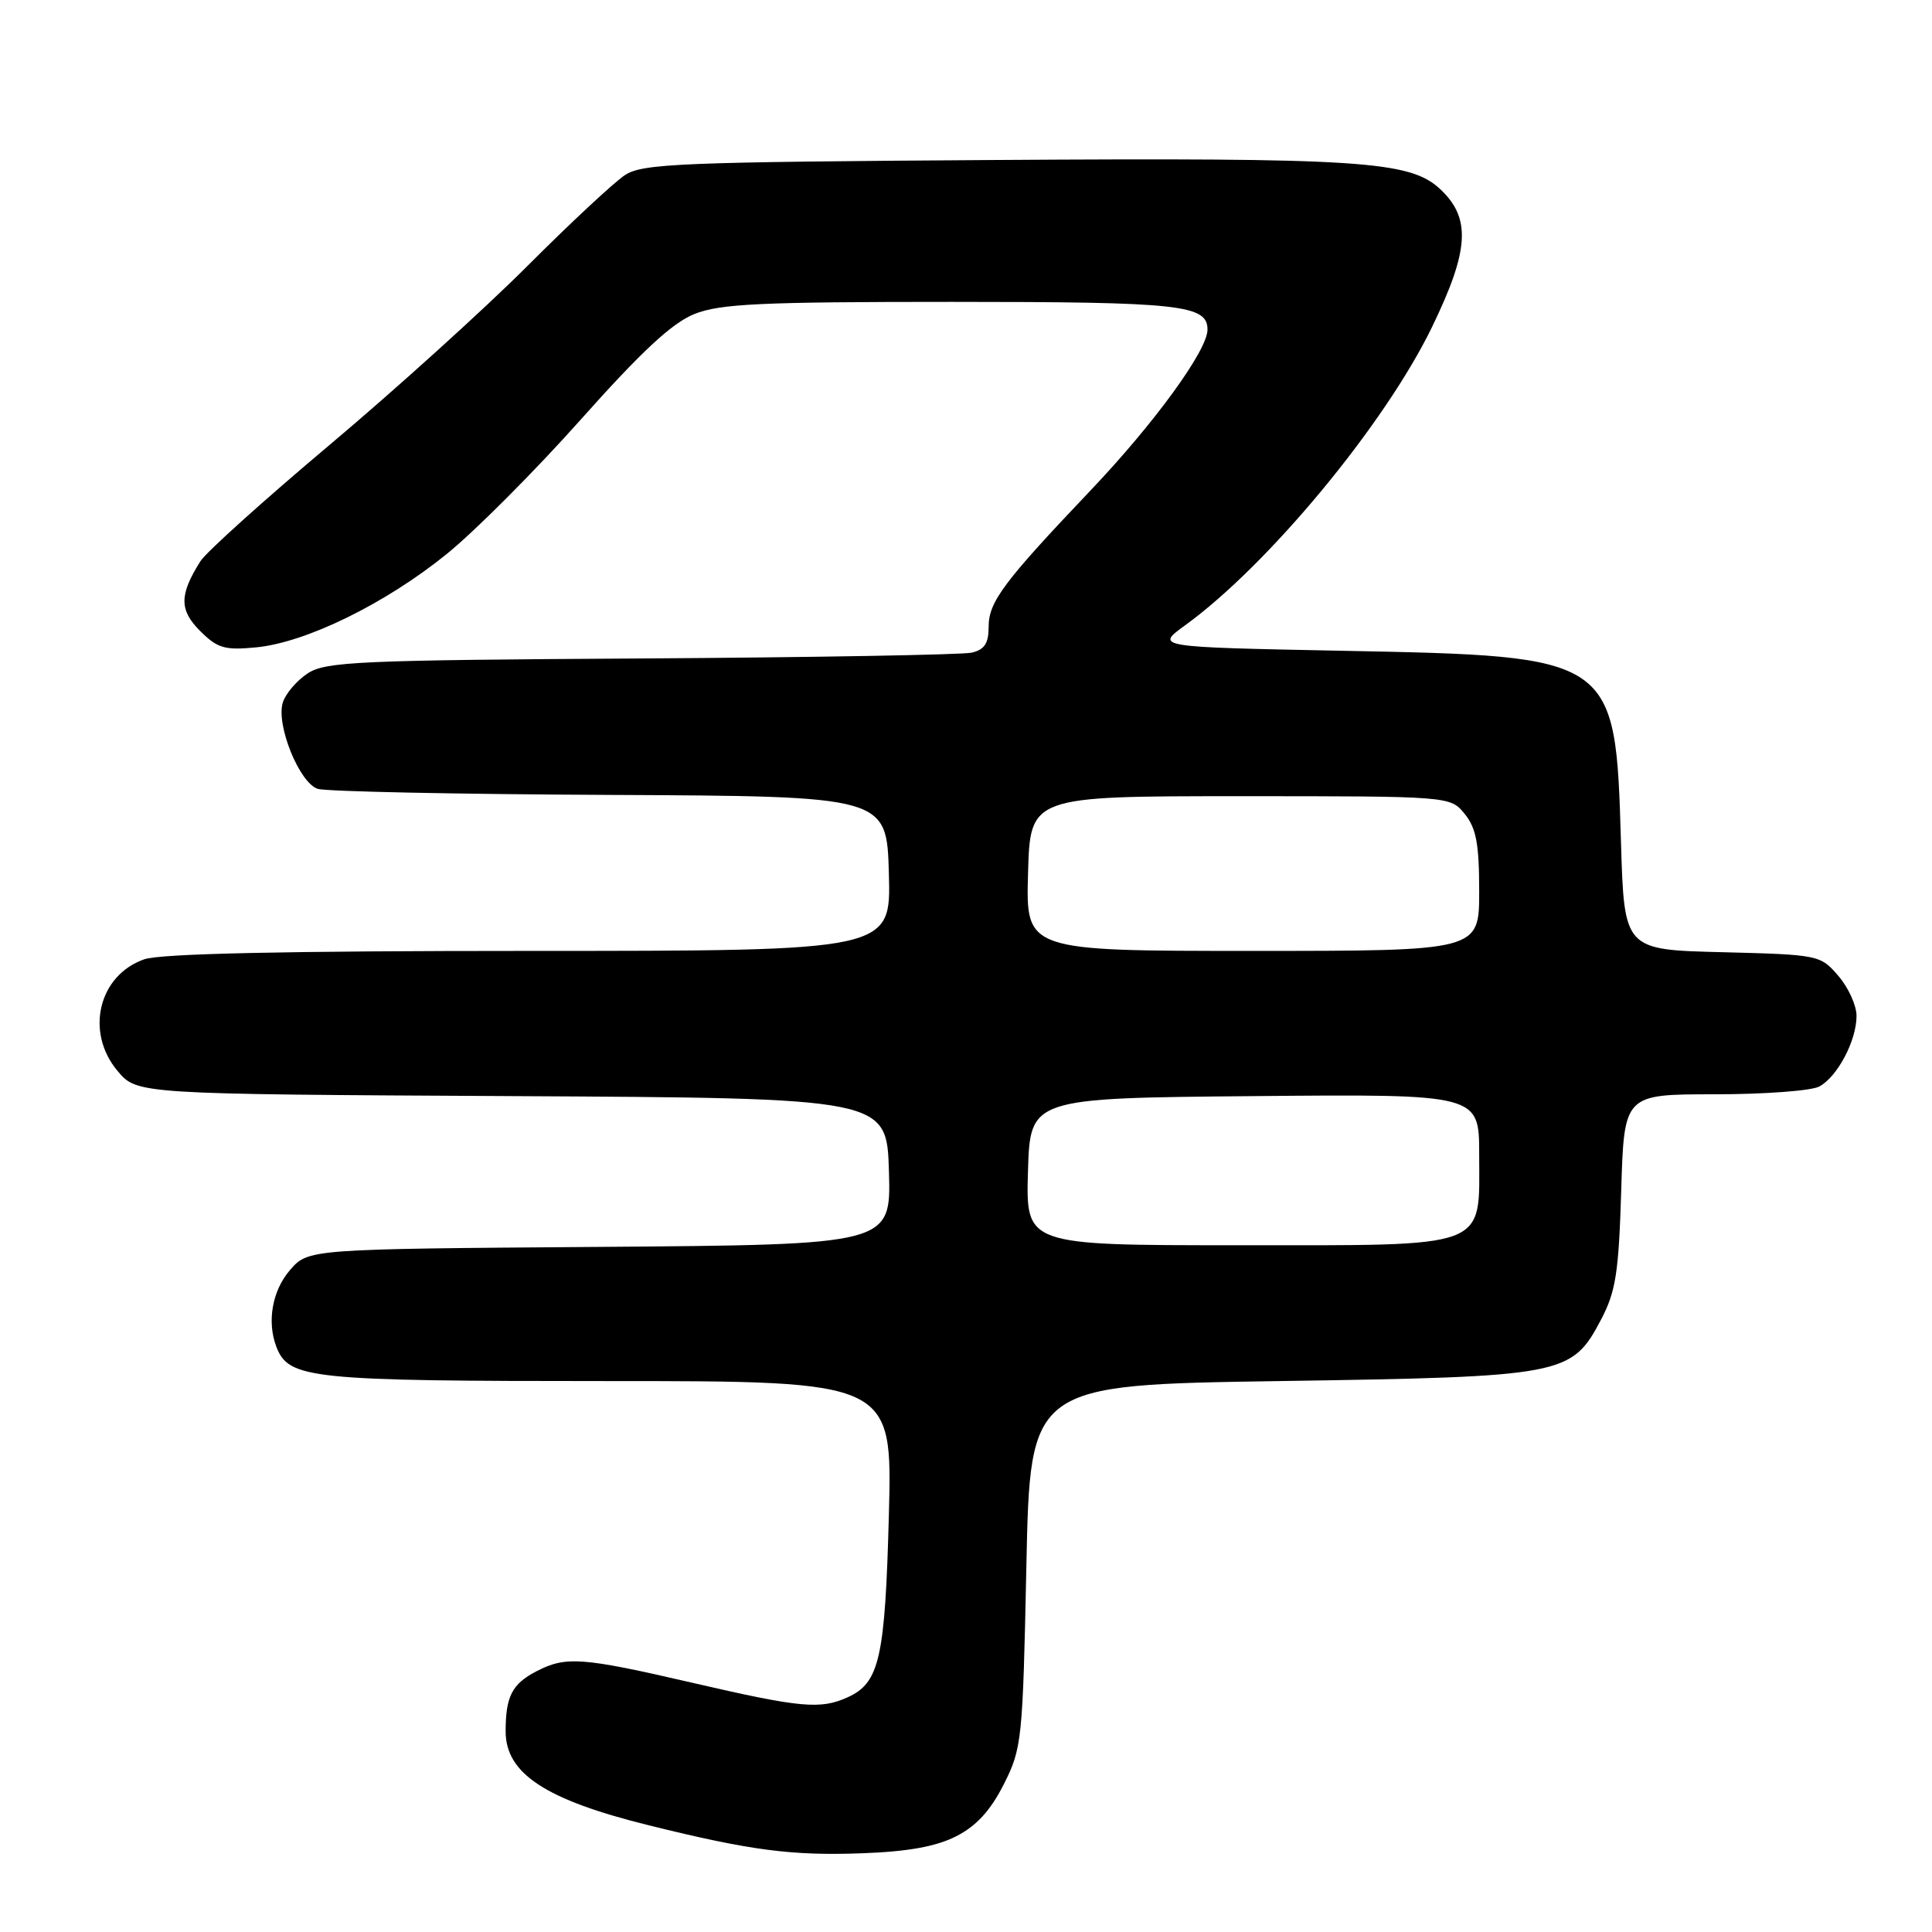 <?xml version="1.0" encoding="UTF-8" standalone="no"?>
<!DOCTYPE svg PUBLIC "-//W3C//DTD SVG 1.1//EN" "http://www.w3.org/Graphics/SVG/1.1/DTD/svg11.dtd" >
<svg xmlns="http://www.w3.org/2000/svg" xmlns:xlink="http://www.w3.org/1999/xlink" version="1.1" viewBox="0 0 256 256">
 <g >
 <path fill="currentColor"
d=" M 126.69 243.32 C 129.37 241.96 131.24 239.92 133.00 236.44 C 135.41 231.68 135.52 230.62 136.00 207.50 C 136.50 183.50 136.50 183.50 169.50 183.00 C 207.34 182.43 208.25 182.25 212.16 174.83 C 214.10 171.14 214.49 168.62 214.82 157.75 C 215.20 145.00 215.20 145.00 227.17 145.00 C 233.75 145.00 240.00 144.54 241.06 143.97 C 243.47 142.68 246.00 137.89 246.00 134.61 C 246.00 133.23 244.92 130.85 243.59 129.31 C 241.21 126.54 241.01 126.50 228.20 126.17 C 215.22 125.85 215.22 125.85 214.79 111.67 C 214.05 86.91 214.10 86.94 177.78 86.23 C 153.06 85.74 153.06 85.74 157.03 82.86 C 168.06 74.87 183.54 56.17 189.77 43.29 C 194.70 33.12 194.94 28.88 190.81 25.04 C 186.82 21.32 180.25 20.89 131.82 21.20 C 90.09 21.47 85.15 21.67 82.81 23.20 C 81.38 24.14 75.55 29.57 69.86 35.27 C 64.16 40.97 52.39 51.62 43.70 58.93 C 35.01 66.24 27.30 73.18 26.56 74.36 C 23.75 78.81 23.74 80.83 26.51 83.60 C 28.81 85.90 29.77 86.18 33.93 85.78 C 40.52 85.15 51.03 80.01 59.14 73.45 C 62.88 70.44 70.89 62.40 76.95 55.60 C 85.00 46.56 89.06 42.79 92.01 41.61 C 95.41 40.25 100.77 40.00 126.09 40.00 C 156.44 40.00 160.00 40.39 160.00 43.68 C 160.00 46.42 152.96 56.09 144.49 65.00 C 132.96 77.13 131.00 79.75 131.00 83.06 C 131.00 85.25 130.45 86.09 128.75 86.48 C 127.51 86.76 107.80 87.11 84.95 87.25 C 47.58 87.47 43.14 87.67 40.78 89.22 C 39.33 90.17 37.85 91.90 37.48 93.07 C 36.54 96.02 39.67 103.76 42.11 104.53 C 43.20 104.88 60.60 105.24 80.79 105.33 C 117.50 105.50 117.50 105.50 117.78 115.75 C 118.07 126.00 118.07 126.00 70.18 126.00 C 37.72 126.00 21.27 126.36 19.12 127.11 C 13.05 129.22 11.25 136.77 15.58 141.91 C 18.16 144.98 18.16 144.98 67.83 145.24 C 117.50 145.50 117.50 145.50 117.79 155.22 C 118.07 164.93 118.07 164.93 79.45 165.22 C 40.83 165.50 40.83 165.50 38.41 168.31 C 36.07 171.03 35.35 175.13 36.62 178.46 C 38.26 182.71 41.01 183.00 80.57 183.00 C 118.25 183.00 118.25 183.00 117.78 200.75 C 117.28 219.69 116.54 222.98 112.34 224.89 C 108.73 226.54 106.10 226.30 91.84 223.00 C 77.05 219.58 75.00 219.43 71.07 221.46 C 67.85 223.13 67.00 224.79 67.00 229.41 C 67.00 235.01 72.29 238.48 86.00 241.87 C 99.45 245.20 104.89 245.91 114.19 245.57 C 120.31 245.35 124.01 244.68 126.69 243.32 Z  M 136.21 155.25 C 136.50 145.50 136.50 145.50 166.25 145.24 C 196.00 144.97 196.00 144.97 196.00 152.99 C 196.00 165.64 197.70 165.00 163.96 165.00 C 135.93 165.00 135.93 165.00 136.21 155.25 Z  M 136.22 115.75 C 136.50 105.50 136.50 105.50 164.34 105.50 C 192.18 105.50 192.18 105.50 194.09 107.86 C 195.61 109.74 196.00 111.83 196.00 118.11 C 196.00 126.00 196.00 126.00 165.97 126.00 C 135.93 126.00 135.93 126.00 136.22 115.75 Z "/>
</g>
</svg>
